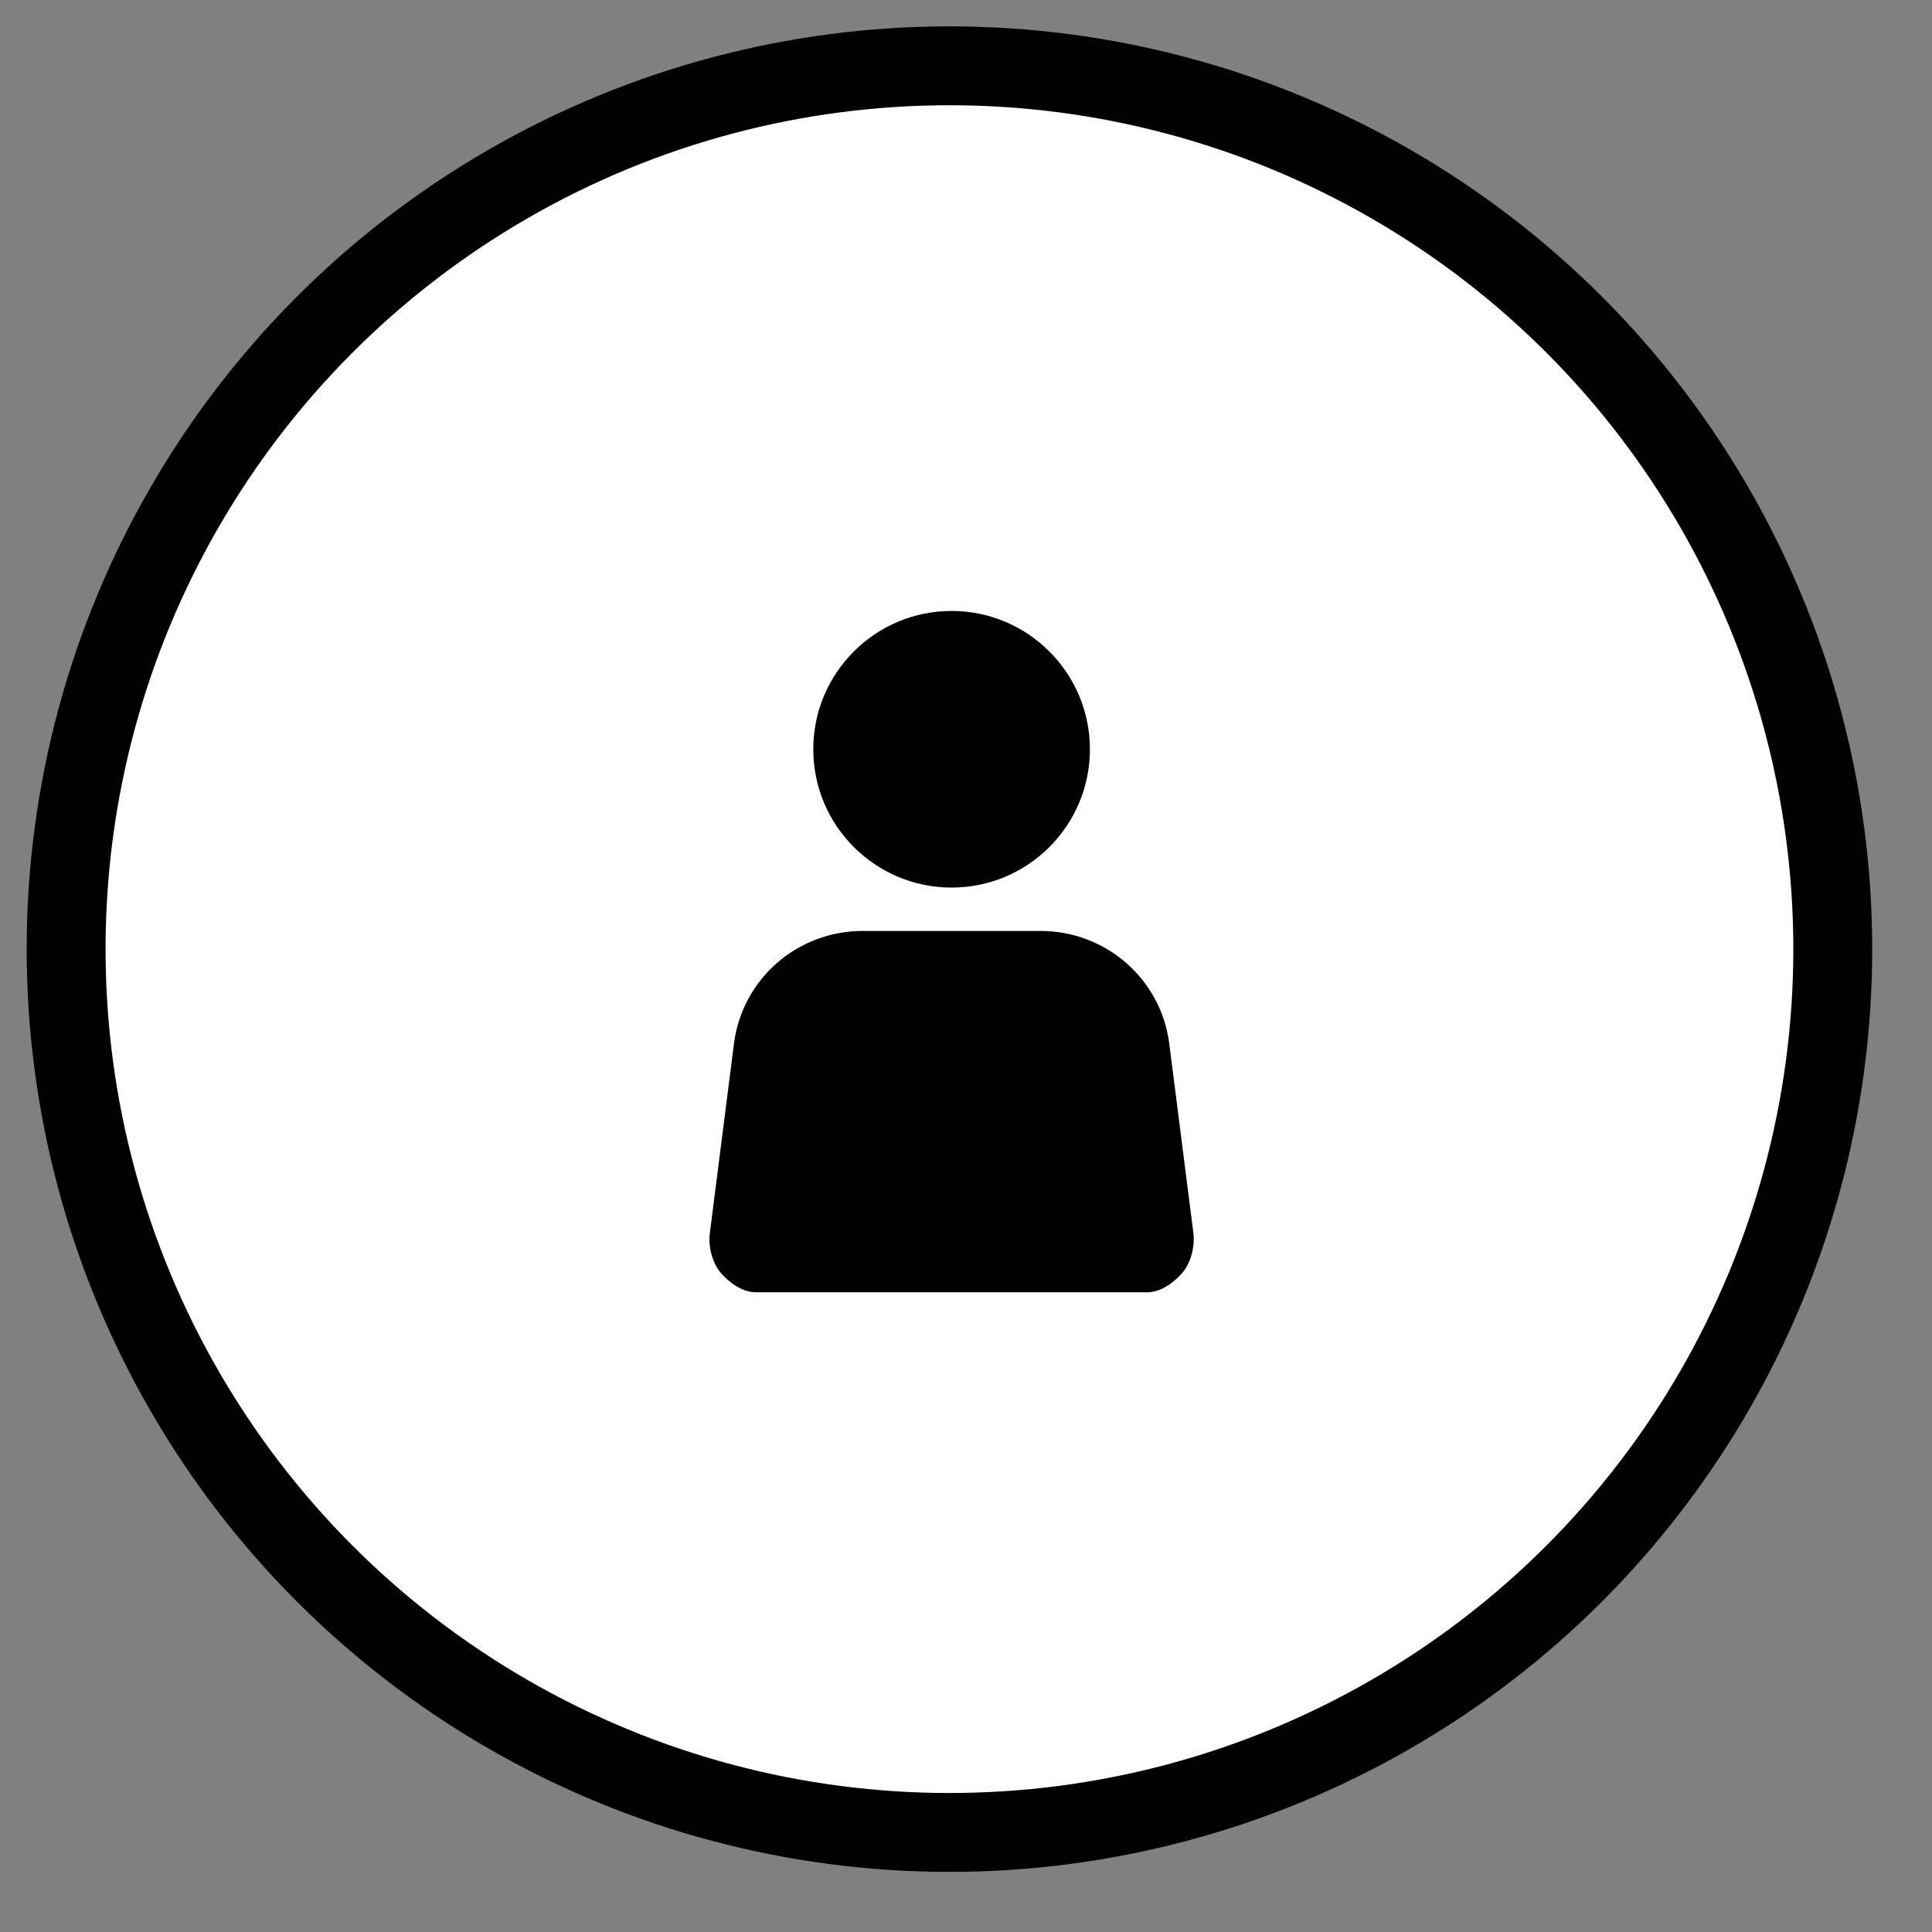 <svg width="50px" height="50px" viewBox="0 0 49 49" version="1.1" xmlns="http://www.w3.org/2000/svg" xmlns:xlink="http://www.w3.org/1999/xlink" xml:space="preserve" style="fill-rule:evenodd;clip-rule:evenodd;stroke-linejoin:round;stroke-miterlimit:1.414;">
    <rect x="0" y="0" width="49" height="49" fill="#808080" stroke="none"/>
    <g transform="matrix(1,0,0,1,-611.268,-225.86)">
        <g>
            <g transform="matrix(1.042,0,0,1.042,383.705,-32.971)">
                <circle cx="241.5" cy="271.5" r="21.5" style="fill:white;stroke-width:1.92px;stroke:black;"/>
            </g>
            <g transform="matrix(0.376,0,0,0.376,626.763,241.355)">
                <path d="M39.287,41.955L37.661,29.195C37.105,24.82 33.383,21.585 28.973,21.585L16.985,21.585C12.575,21.585 8.852,24.82 8.297,29.195L6.67,41.979C6.558,42.873 6.833,43.997 7.428,44.671C8.024,45.346 8.881,45.958 9.781,45.958L36.176,45.958C37.076,45.958 37.933,45.334 38.53,44.659C39.125,43.982 39.4,42.85 39.287,41.955ZM22.978,0C28.127,0 32.308,4.181 32.308,9.33C32.308,14.479 28.127,18.66 22.978,18.66C17.829,18.66 13.648,14.479 13.648,9.33C13.648,4.181 17.829,0 22.978,0Z" style="fill:black;"/>
            </g>
        </g>
    </g>
</svg>

